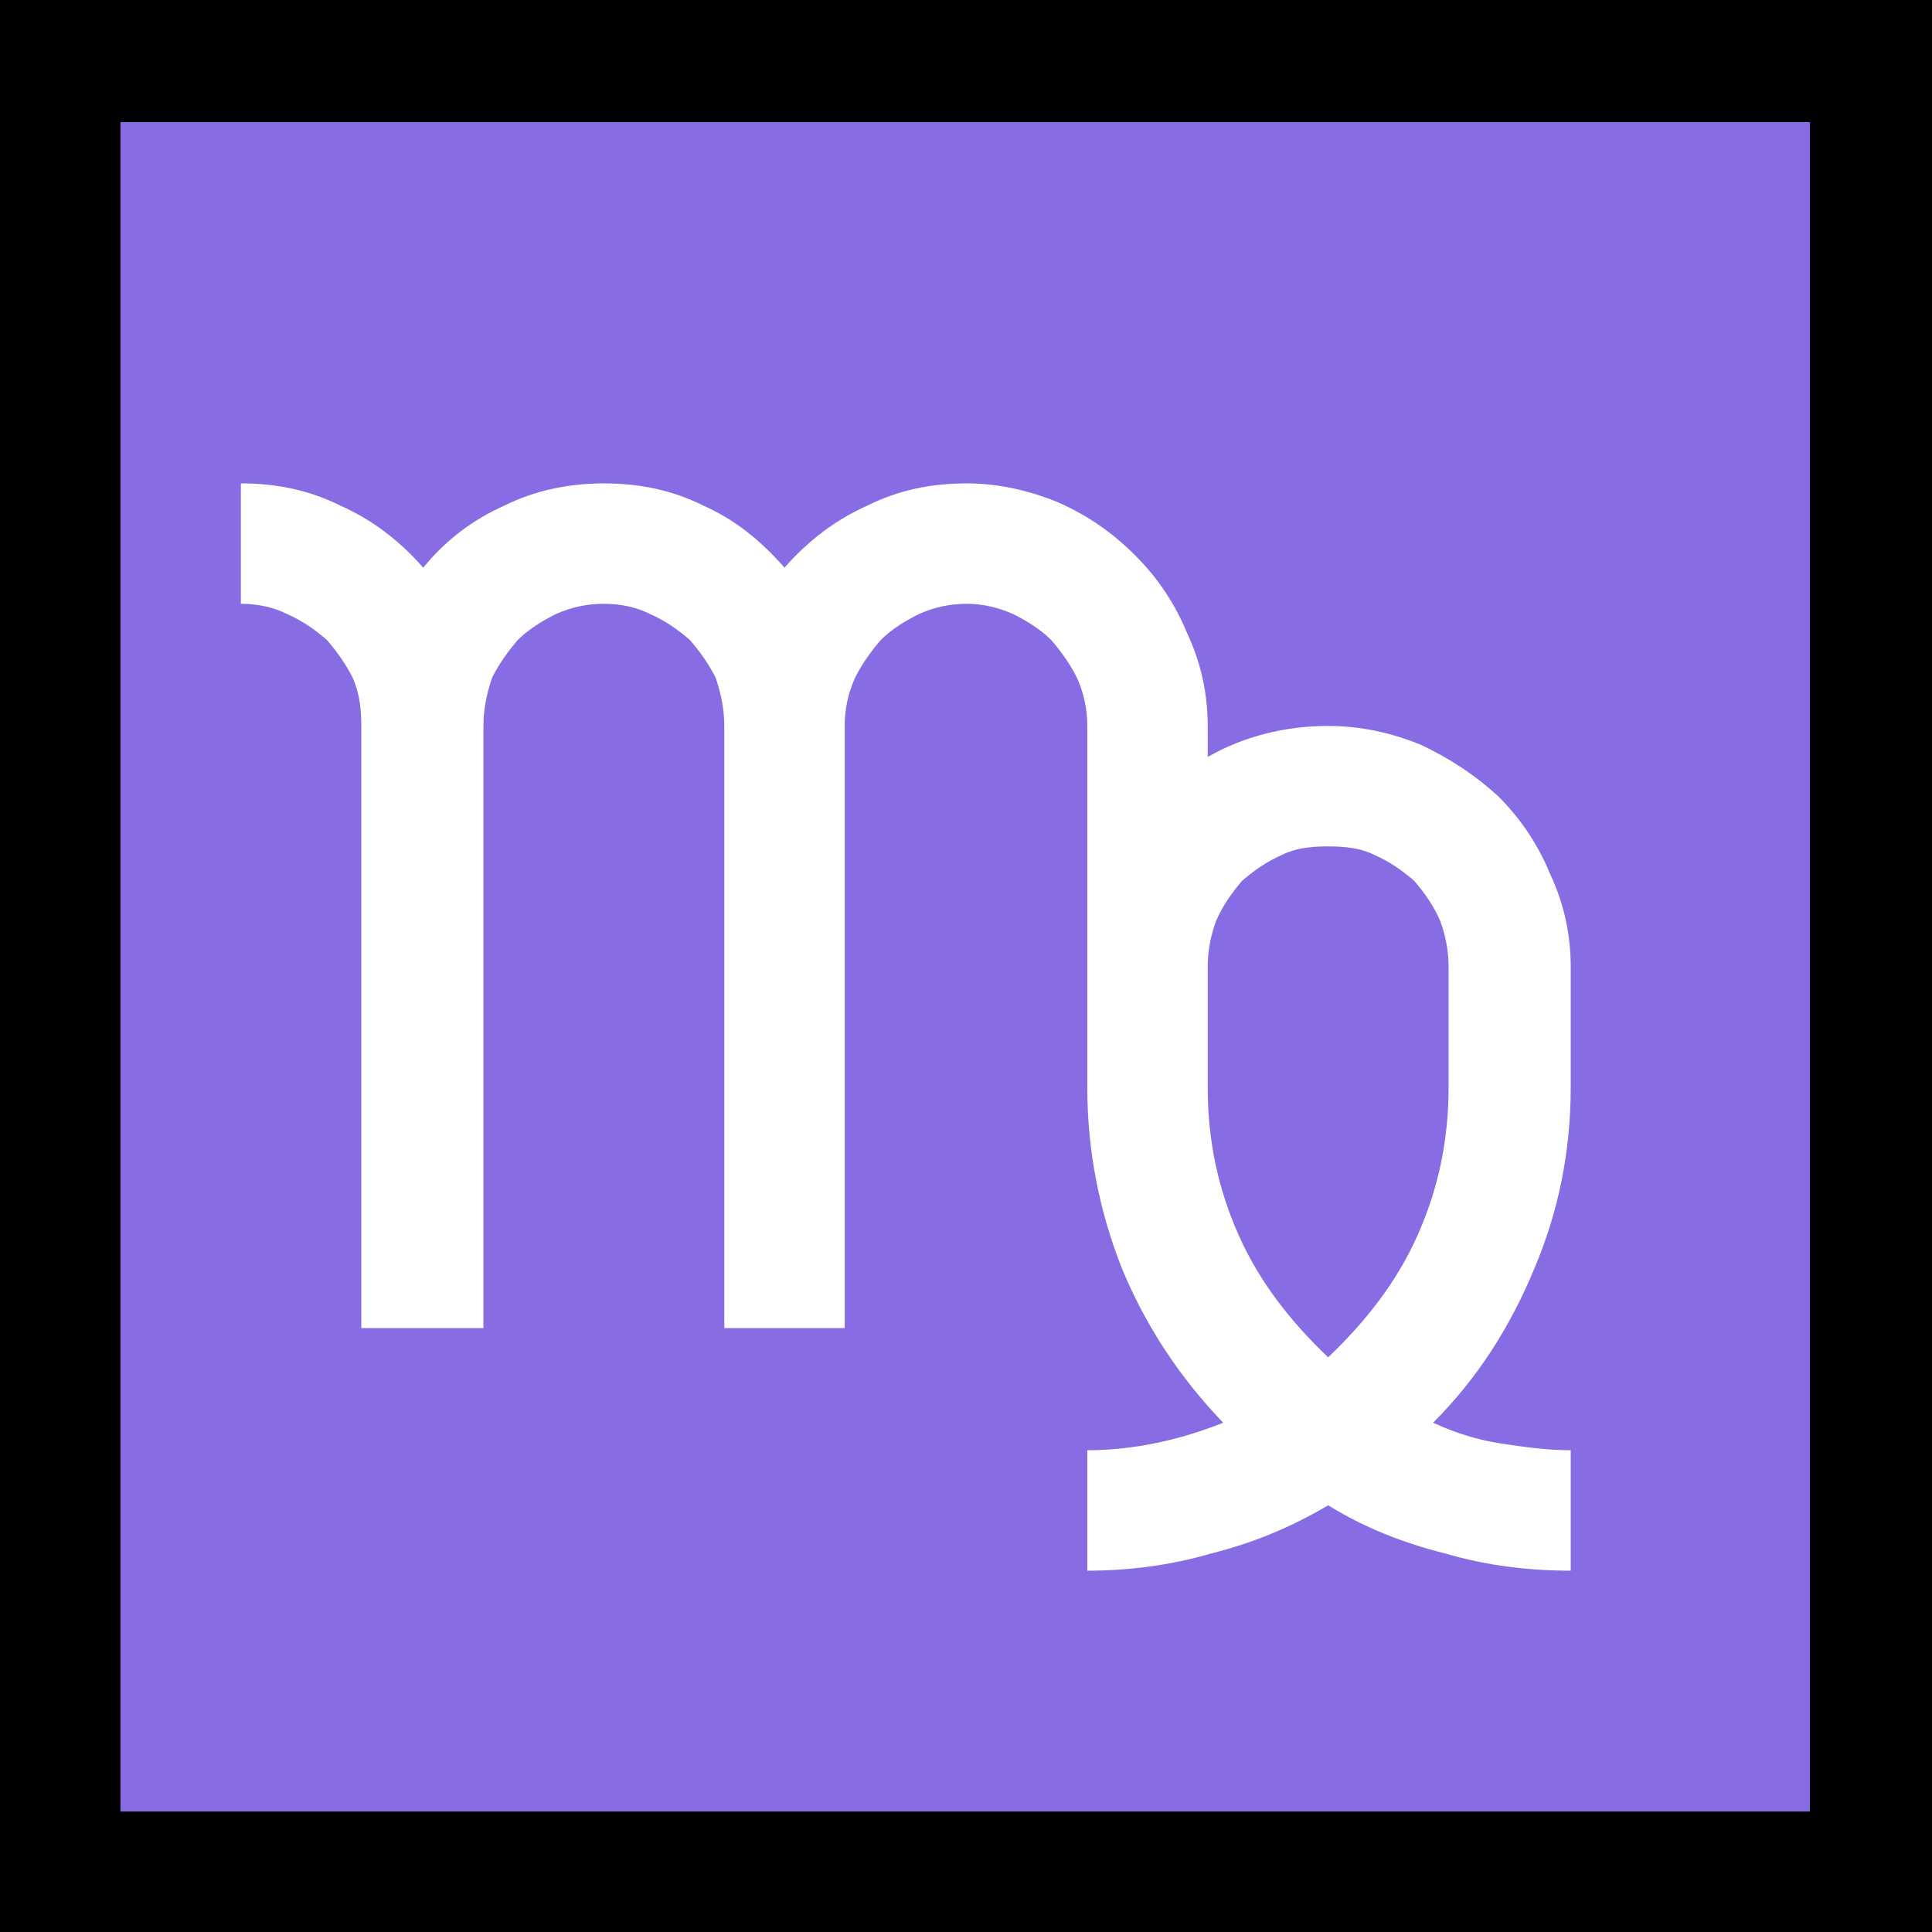 <?xml version="1.0" encoding="UTF-8" standalone="no"?>
<svg
   width="16.845"
   height="16.845"
   viewBox="0 0 16.845 16.845"
   version="1.1"
   xml:space="preserve"
   style="clip-rule:evenodd;fill-rule:evenodd;stroke-linejoin:round;stroke-miterlimit:2"
   id="svg20568"
   sodipodi:docname="emojis.svg"
   xmlns:inkscape="http://www.inkscape.org/namespaces/inkscape"
   xmlns:sodipodi="http://sodipodi.sourceforge.net/DTD/sodipodi-0.dtd"
   xmlns="http://www.w3.org/2000/svg"
   xmlns:svg="http://www.w3.org/2000/svg"><rect x="0" y="0" width="16.845" height="16.845" fill="#333333" stroke="none"/><defs
     id="defs20572" /><sodipodi:namedview
     id="namedview20570"
     pagecolor="#505050"
     bordercolor="#eeeeee"
     borderopacity="1"
     inkscape:pageshadow="0"
     inkscape:pageopacity="0"
     inkscape:pagecheckerboard="0" /><g
     transform="matrix(0.24,0,0,0.24,-116.192,-958.591)"
     id="g20566"><g
       transform="matrix(62.5,0,0,62.5,476.321,4051.19)"
       id="g18824"><rect
         x="0.125"
         y="-0.913"
         width="1.123"
         height="1.123"
         style="fill-rule:nonzero"
         id="rect18818" /><rect
         x="0.195"
         y="-0.842"
         width="0.982"
         height="0.982"
         style="fill:#886ce4;fill-rule:nonzero"
         id="rect18820" /><path
         d="m 1.038,-0.351 v 0.07 c 0,0.037 -0.007,0.072 -0.021,0.105 -0.014,0.034 -0.033,0.064 -0.059,0.09 0.013,0.006 0.026,0.01 0.039,0.012 0.013,0.002 0.027,0.004 0.041,0.004 V 0 C 1.013,0 0.989,-0.003 0.965,-0.01 0.941,-0.016 0.918,-0.025 0.897,-0.038 0.875,-0.025 0.853,-0.016 0.829,-0.01 0.805,-0.003 0.781,0 0.757,0 v -0.07 c 0.027,0 0.054,-0.006 0.079,-0.016 C 0.811,-0.112 0.791,-0.142 0.777,-0.176 0.764,-0.209 0.757,-0.244 0.757,-0.281 v -0.21 C 0.757,-0.501 0.755,-0.51 0.751,-0.519 0.747,-0.527 0.742,-0.534 0.736,-0.541 0.73,-0.547 0.722,-0.552 0.714,-0.556 0.705,-0.56 0.696,-0.562 0.687,-0.562 c -0.01,0 -0.019,0.002 -0.028,0.006 -0.008,0.004 -0.016,0.009 -0.022,0.015 -0.006,0.007 -0.011,0.014 -0.015,0.022 -0.004,0.009 -0.006,0.018 -0.006,0.028 v 0.35 h -0.07 v -0.35 C 0.546,-0.501 0.544,-0.51 0.541,-0.519 0.537,-0.527 0.532,-0.534 0.526,-0.541 0.519,-0.547 0.512,-0.552 0.503,-0.556 0.495,-0.56 0.486,-0.562 0.476,-0.562 0.466,-0.562 0.457,-0.56 0.448,-0.556 0.44,-0.552 0.432,-0.547 0.426,-0.541 0.42,-0.534 0.415,-0.527 0.411,-0.519 0.408,-0.51 0.406,-0.501 0.406,-0.491 v 0.35 H 0.335 v -0.35 C 0.335,-0.501 0.334,-0.51 0.33,-0.519 0.326,-0.527 0.321,-0.534 0.315,-0.541 0.308,-0.547 0.301,-0.552 0.292,-0.556 0.284,-0.56 0.275,-0.562 0.265,-0.562 v -0.07 c 0.021,0 0.04,0.004 0.058,0.013 0.018,0.008 0.034,0.02 0.048,0.036 0.013,-0.016 0.029,-0.028 0.047,-0.036 0.018,-0.009 0.038,-0.013 0.058,-0.013 0.021,0 0.04,0.004 0.058,0.013 0.018,0.008 0.033,0.02 0.047,0.036 0.014,-0.016 0.03,-0.028 0.048,-0.036 0.018,-0.009 0.037,-0.013 0.058,-0.013 0.018,0 0.036,0.004 0.053,0.011 0.018,0.008 0.032,0.018 0.045,0.031 0.013,0.013 0.023,0.028 0.03,0.045 0.008,0.017 0.012,0.035 0.012,0.054 v 0.018 c 0.021,-0.012 0.045,-0.018 0.07,-0.018 0.019,0 0.037,0.004 0.054,0.011 0.017,0.008 0.032,0.018 0.045,0.03 0.013,0.013 0.023,0.028 0.03,0.045 0.008,0.017 0.012,0.035 0.012,0.054 z m -0.071,0.07 v -0.07 C 0.967,-0.361 0.965,-0.37 0.962,-0.378 0.958,-0.387 0.953,-0.394 0.947,-0.401 0.94,-0.407 0.933,-0.412 0.924,-0.416 0.916,-0.42 0.907,-0.421 0.897,-0.421 c -0.01,0 -0.019,0.001 -0.027,0.005 -0.009,0.004 -0.016,0.009 -0.023,0.015 -0.006,0.007 -0.011,0.014 -0.015,0.023 -0.003,0.008 -0.005,0.017 -0.005,0.027 v 0.07 c 0,0.031 0.006,0.059 0.018,0.086 0.012,0.027 0.03,0.05 0.052,0.071 0.022,-0.021 0.04,-0.044 0.052,-0.071 0.012,-0.027 0.018,-0.055 0.018,-0.086 z"
         style="fill:#ffffff;fill-rule:nonzero"
         id="path18822" /></g></g></svg>

